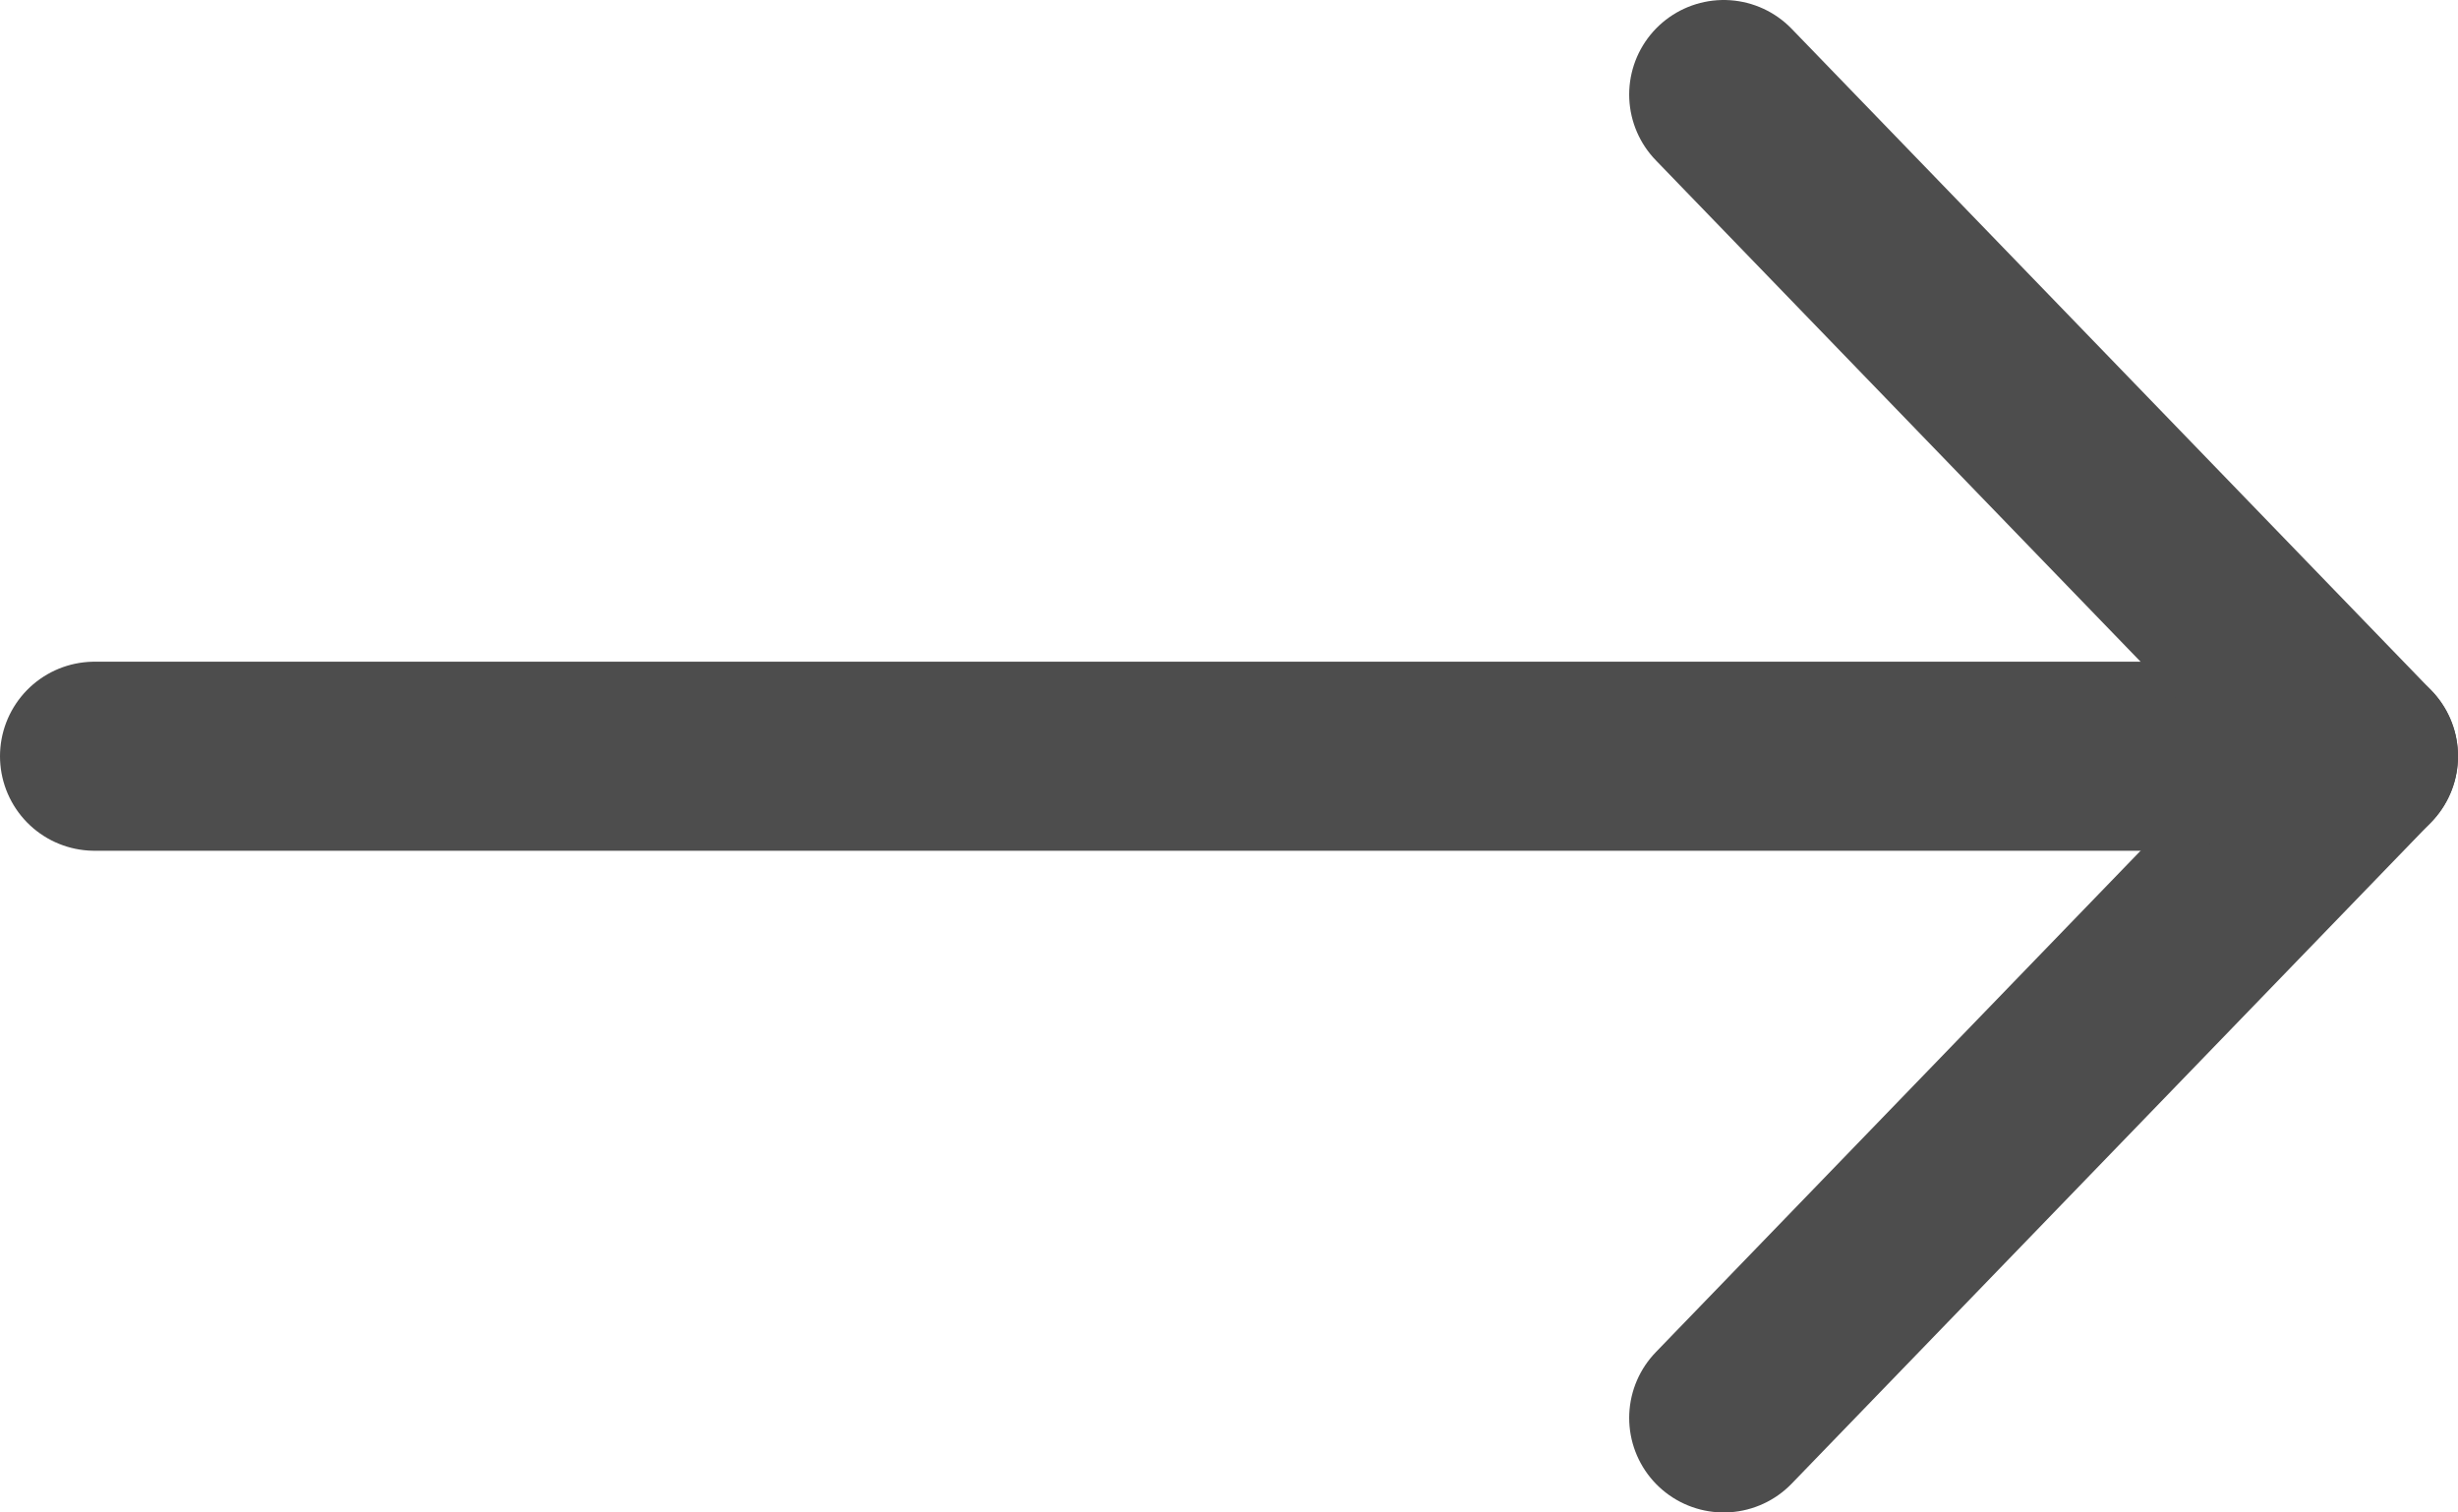 <svg width="26" height="16" viewBox="0 0 26 16" fill="none" xmlns="http://www.w3.org/2000/svg">
<g id="Icon : arrow-right Copy 4">
<path id="Stroke 52" fill-rule="evenodd" clip-rule="evenodd" d="M25 8L18.233 15L25 8V8Z" stroke="#4D4D4D" stroke-width="2" stroke-linecap="round" stroke-linejoin="round"/>
<path id="Stroke 54" d="M1 8L23 8" stroke="#4D4D4D" stroke-width="2" stroke-linecap="round" stroke-linejoin="round"/>
<path id="Stroke 56" d="M25 8L18.233 1" stroke="#4D4D4D" stroke-width="2" stroke-linecap="round" stroke-linejoin="round"/>
</g>
</svg>
